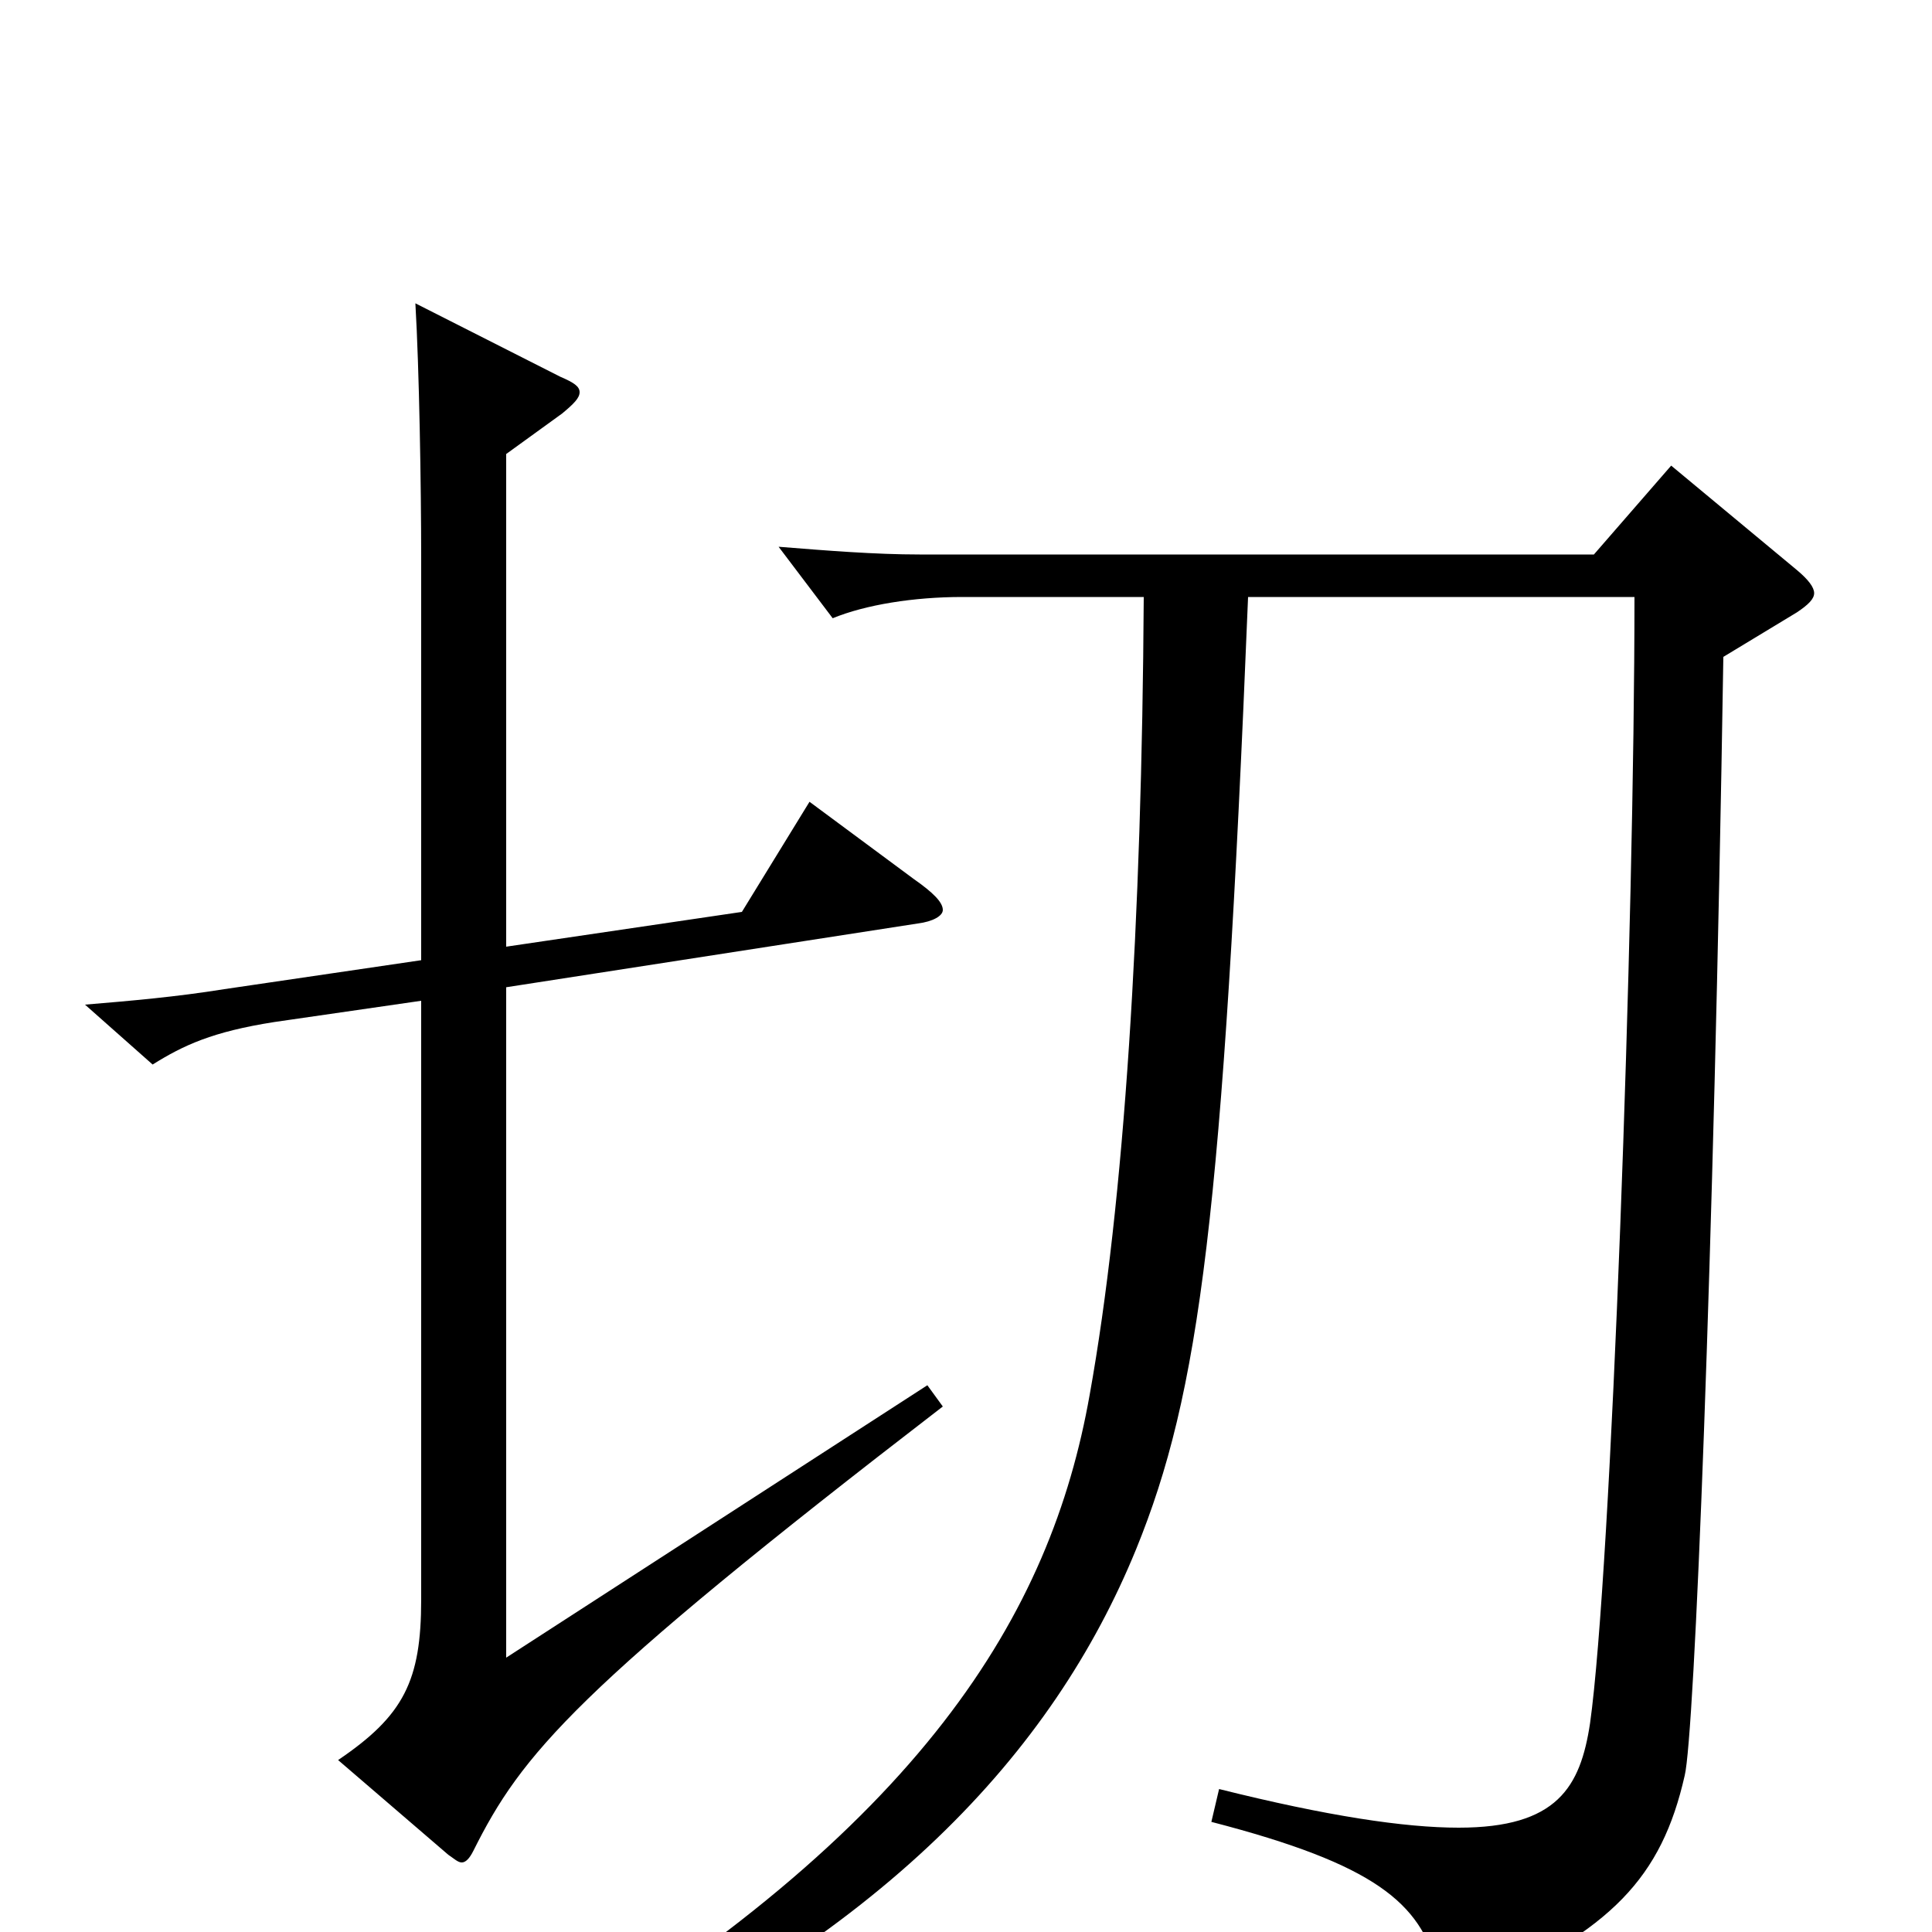 <svg xmlns="http://www.w3.org/2000/svg" viewBox="0 -1000 1000 1000">
	<path fill="#000000" d="M480 -283L262 -142V-489L475 -522C483 -523 488 -526 488 -529C488 -533 483 -538 473 -545L419 -585L384 -528L262 -510V-765L291 -786C297 -791 300 -794 300 -797C300 -800 297 -802 290 -805L215 -843C217 -809 218 -748 218 -711V-503L116 -488C91 -484 68 -482 44 -480L79 -449C95 -459 110 -466 142 -471L218 -482V-172C218 -130 209 -112 175 -89L232 -40C235 -38 237 -36 239 -36C241 -36 243 -38 245 -42C270 -92 297 -125 488 -272ZM865 -759L825 -713H476C453 -713 428 -715 403 -717L431 -680C448 -687 473 -691 498 -691H592C591 -523 582 -378 564 -278C544 -165 478 -54 276 67L286 80C457 3 545 -93 588 -198C621 -279 633 -371 646 -691H846C846 -521 834 -186 823 -108C818 -75 806 -54 755 -54C727 -54 687 -60 631 -74L627 -57C712 -35 735 -15 744 19C747 29 749 33 753 33C756 33 759 32 764 30C834 -1 860 -28 872 -81C877 -101 887 -345 892 -660L930 -683C936 -687 939 -690 939 -693C939 -696 936 -700 930 -705Z"/>
</svg>